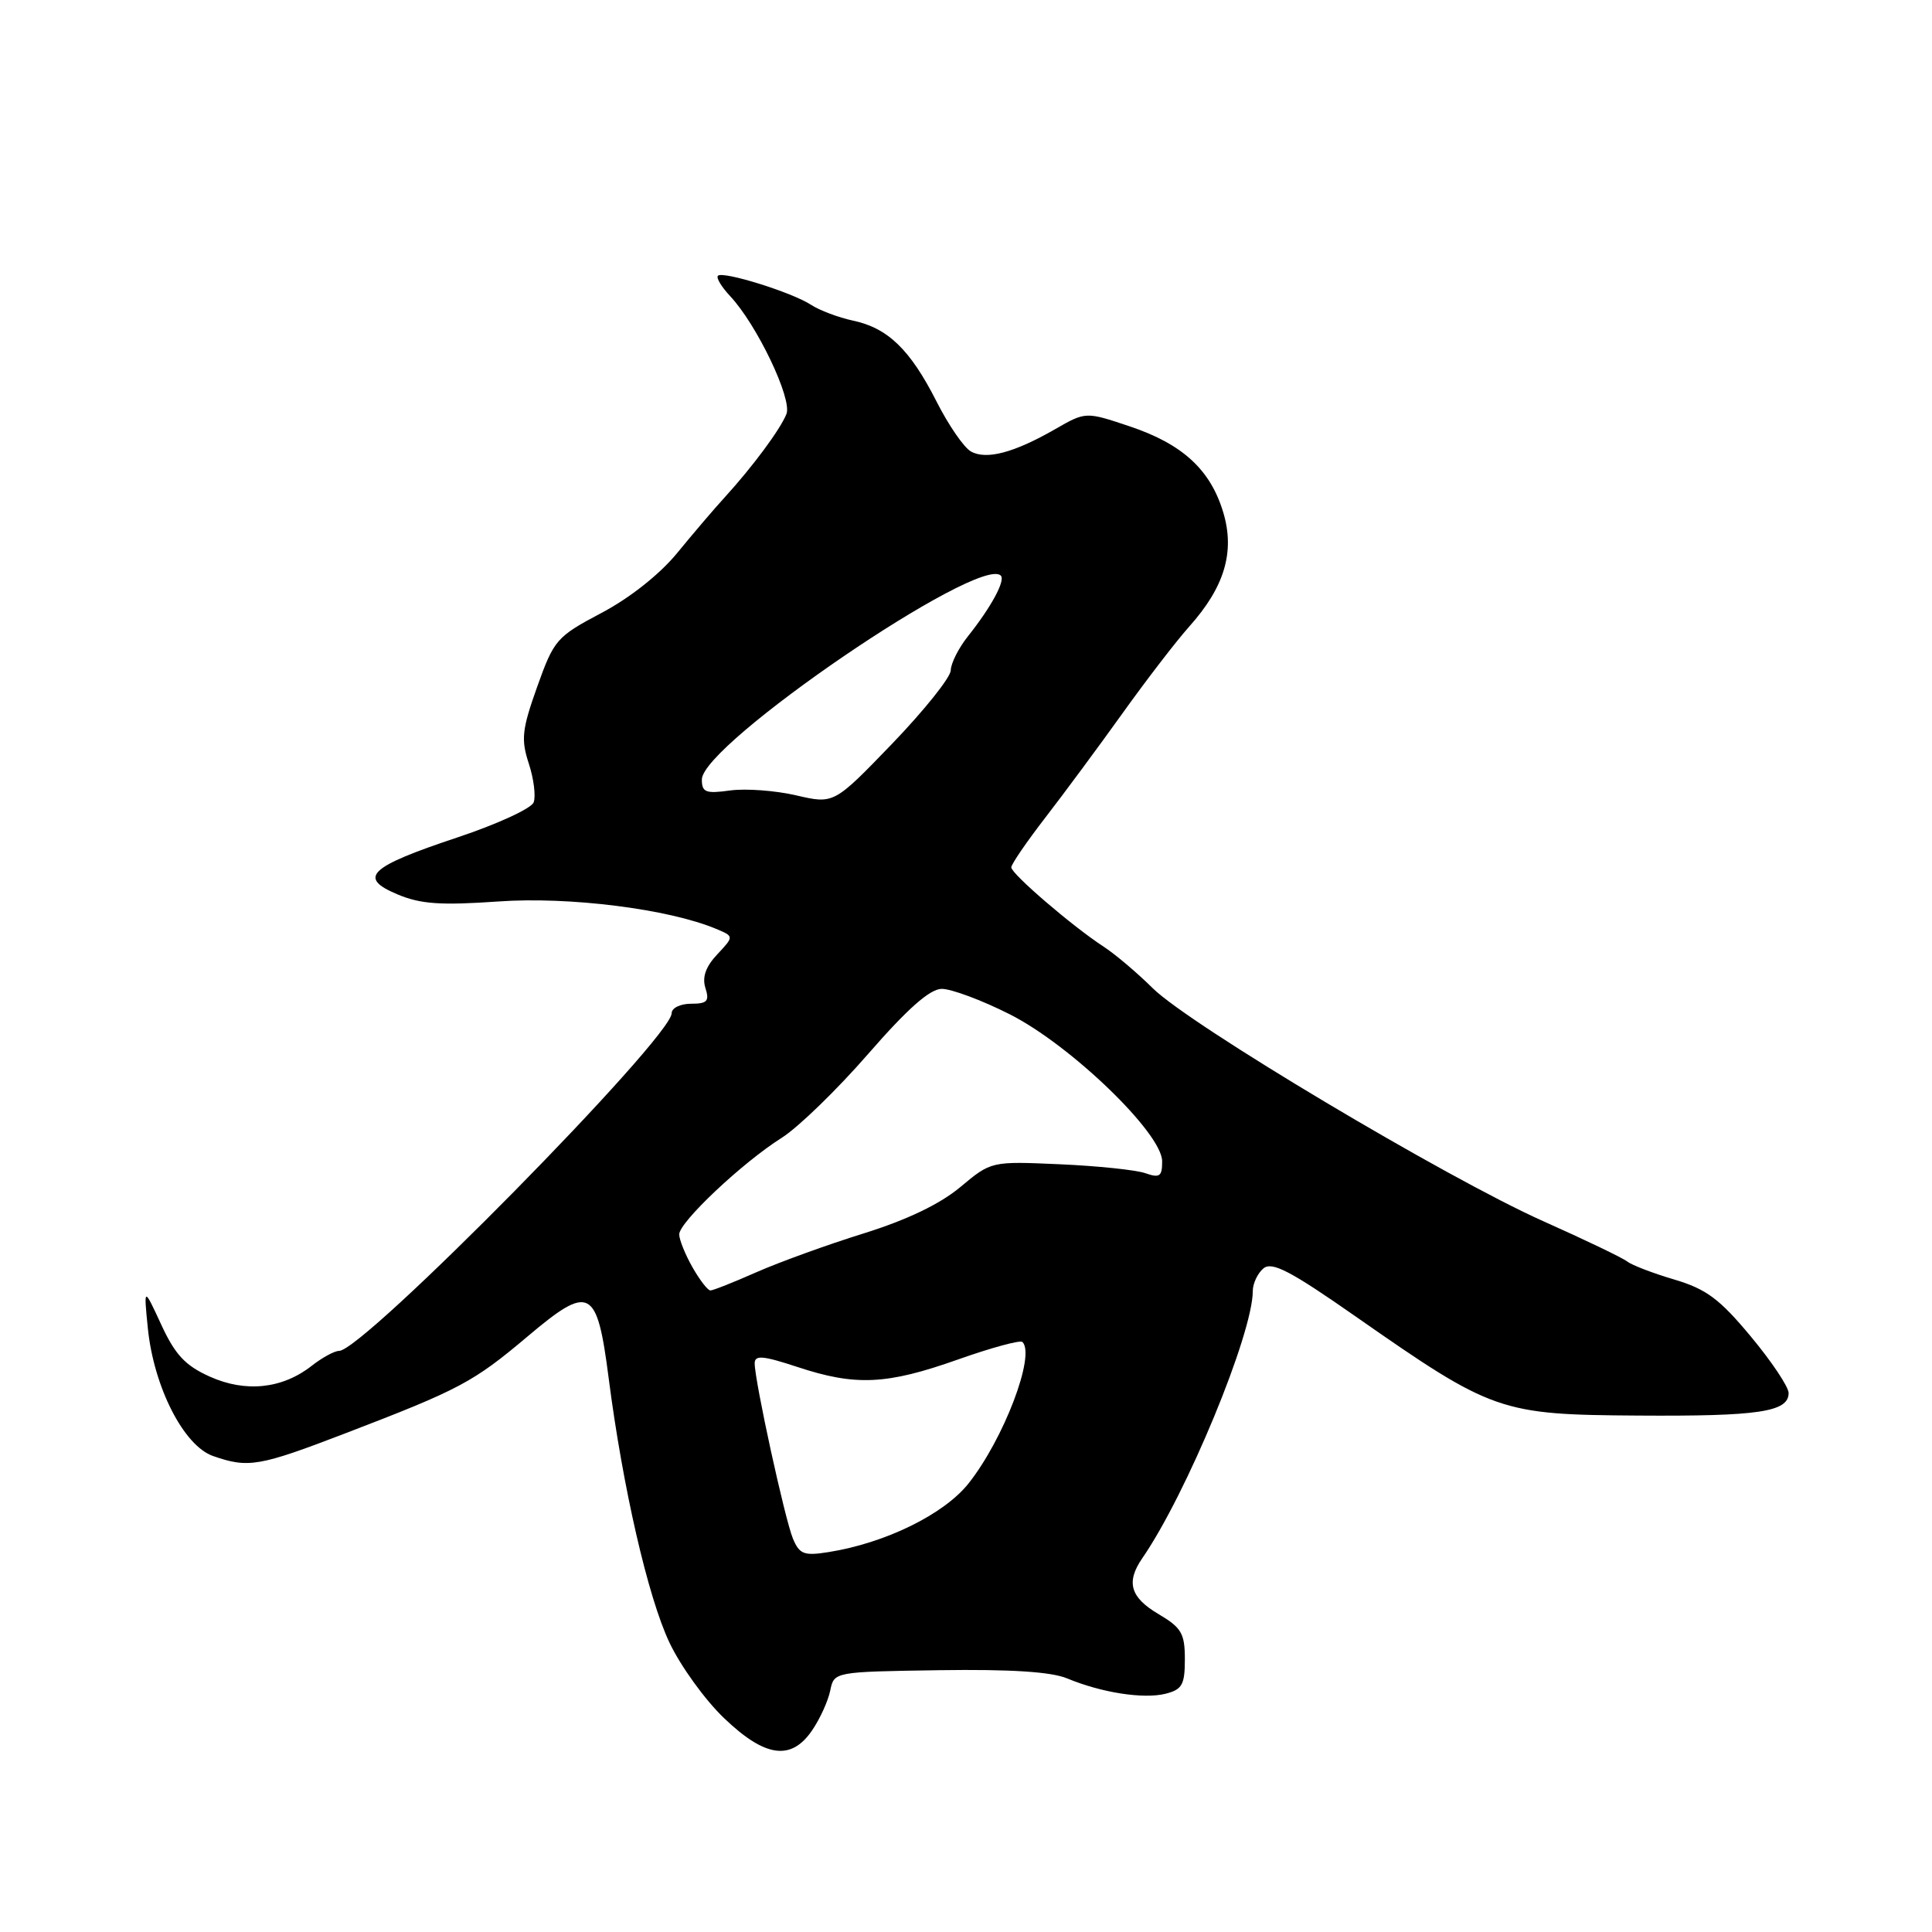 <?xml version="1.0" encoding="UTF-8" standalone="no"?>
<!DOCTYPE svg PUBLIC "-//W3C//DTD SVG 1.1//EN" "http://www.w3.org/Graphics/SVG/1.1/DTD/svg11.dtd" >
<svg xmlns="http://www.w3.org/2000/svg" xmlns:xlink="http://www.w3.org/1999/xlink" version="1.1" viewBox="0 0 256 256">
 <g >
 <path fill="currentColor"
d=" M 107.63 229.25 C 108.66 227.74 109.73 225.38 110.01 224.01 C 110.52 221.52 110.52 221.52 124.42 221.31 C 133.93 221.17 139.30 221.52 141.41 222.40 C 145.95 224.29 151.52 225.16 154.44 224.43 C 156.64 223.87 157.00 223.24 157.00 219.86 C 157.00 216.43 156.55 215.67 153.50 213.87 C 149.76 211.66 149.18 209.64 151.36 206.47 C 157.21 198.00 166.00 176.74 166.00 171.07 C 166.00 170.07 166.64 168.72 167.41 168.07 C 168.55 167.13 170.97 168.39 179.66 174.46 C 197.78 187.11 198.76 187.45 217.00 187.57 C 233.05 187.68 237.00 187.09 237.00 184.58 C 237.00 183.77 234.75 180.40 231.99 177.09 C 227.86 172.12 226.10 170.81 221.87 169.55 C 219.05 168.72 216.24 167.64 215.62 167.16 C 215.00 166.67 210.00 164.27 204.50 161.82 C 191.65 156.08 157.63 135.79 152.74 130.94 C 150.68 128.90 147.75 126.42 146.24 125.44 C 142.12 122.76 134.00 115.79 134.00 114.93 C 134.00 114.52 136.03 111.55 138.51 108.34 C 140.99 105.13 145.60 98.90 148.75 94.50 C 151.90 90.10 155.88 84.92 157.60 83.00 C 162.27 77.77 163.65 73.12 162.09 67.90 C 160.39 62.24 156.70 58.84 149.68 56.49 C 143.86 54.54 143.86 54.54 139.79 56.88 C 134.37 59.99 130.69 60.97 128.65 59.82 C 127.73 59.31 125.67 56.32 124.09 53.19 C 120.60 46.32 117.65 43.46 113.01 42.48 C 111.10 42.07 108.60 41.13 107.45 40.38 C 104.95 38.74 95.78 35.88 95.13 36.54 C 94.87 36.80 95.60 38.02 96.76 39.25 C 100.31 43.05 104.99 52.86 104.21 54.85 C 103.41 56.88 99.74 61.83 96.00 65.93 C 94.62 67.43 91.80 70.75 89.71 73.30 C 87.43 76.08 83.45 79.24 79.71 81.21 C 73.74 84.37 73.41 84.76 71.18 91.00 C 69.16 96.67 69.02 97.97 70.07 101.18 C 70.73 103.20 71.02 105.51 70.71 106.32 C 70.40 107.13 65.87 109.21 60.65 110.95 C 48.87 114.87 47.37 116.29 52.67 118.51 C 55.73 119.80 58.40 119.98 66.02 119.45 C 75.41 118.78 88.59 120.44 94.89 123.08 C 97.27 124.08 97.27 124.08 95.04 126.46 C 93.51 128.09 93.02 129.48 93.47 130.91 C 94.03 132.66 93.71 133.00 91.57 133.00 C 90.16 133.00 89.00 133.56 89.00 134.25 C 89.00 137.49 48.13 179.00 44.93 179.00 C 44.32 179.00 42.69 179.89 41.31 180.97 C 37.42 184.03 32.54 184.55 27.78 182.40 C 24.55 180.95 23.20 179.50 21.37 175.53 C 19.04 170.50 19.04 170.50 19.59 176.00 C 20.38 183.80 24.35 191.58 28.23 192.93 C 32.91 194.56 34.31 194.32 45.82 189.90 C 60.91 184.11 62.70 183.16 69.89 177.10 C 78.17 170.11 79.10 170.59 80.65 182.60 C 82.52 197.10 85.86 211.66 88.71 217.66 C 90.17 220.75 93.41 225.24 95.92 227.64 C 101.39 232.89 104.85 233.36 107.63 229.25 Z  M 105.07 203.88 C 104.01 201.35 100.00 182.99 100.00 180.65 C 100.00 179.53 101.07 179.62 105.66 181.13 C 113.36 183.68 117.48 183.49 126.91 180.15 C 131.34 178.58 135.20 177.53 135.48 177.82 C 137.24 179.57 132.98 190.72 128.33 196.57 C 125.08 200.66 117.30 204.47 109.79 205.66 C 106.54 206.18 105.94 205.95 105.07 203.88 Z  M 91.75 167.91 C 90.79 166.22 90.00 164.26 90.00 163.56 C 90.00 161.94 98.38 154.04 103.59 150.76 C 105.76 149.39 110.90 144.40 115.02 139.67 C 120.24 133.67 123.19 131.06 124.77 131.03 C 126.03 131.02 130.08 132.52 133.78 134.39 C 141.84 138.45 153.98 150.15 153.99 153.87 C 154.00 155.89 153.67 156.12 151.75 155.45 C 150.51 155.02 145.41 154.49 140.42 154.27 C 131.34 153.87 131.34 153.87 127.25 157.29 C 124.55 159.55 120.16 161.65 114.42 163.44 C 109.62 164.93 103.24 167.25 100.22 168.58 C 97.21 169.91 94.47 171.00 94.13 170.99 C 93.78 170.99 92.71 169.60 91.75 167.91 Z  M 105.50 105.39 C 102.75 104.75 98.81 104.46 96.75 104.74 C 93.51 105.19 93.00 104.99 93.00 103.29 C 93.00 98.61 129.82 73.49 132.61 76.27 C 133.25 76.91 131.34 80.44 128.25 84.32 C 127.01 85.88 125.99 87.91 125.98 88.83 C 125.96 89.75 122.48 94.11 118.23 98.53 C 110.50 106.55 110.50 106.55 105.50 105.39 Z "/>
</g>
</svg>